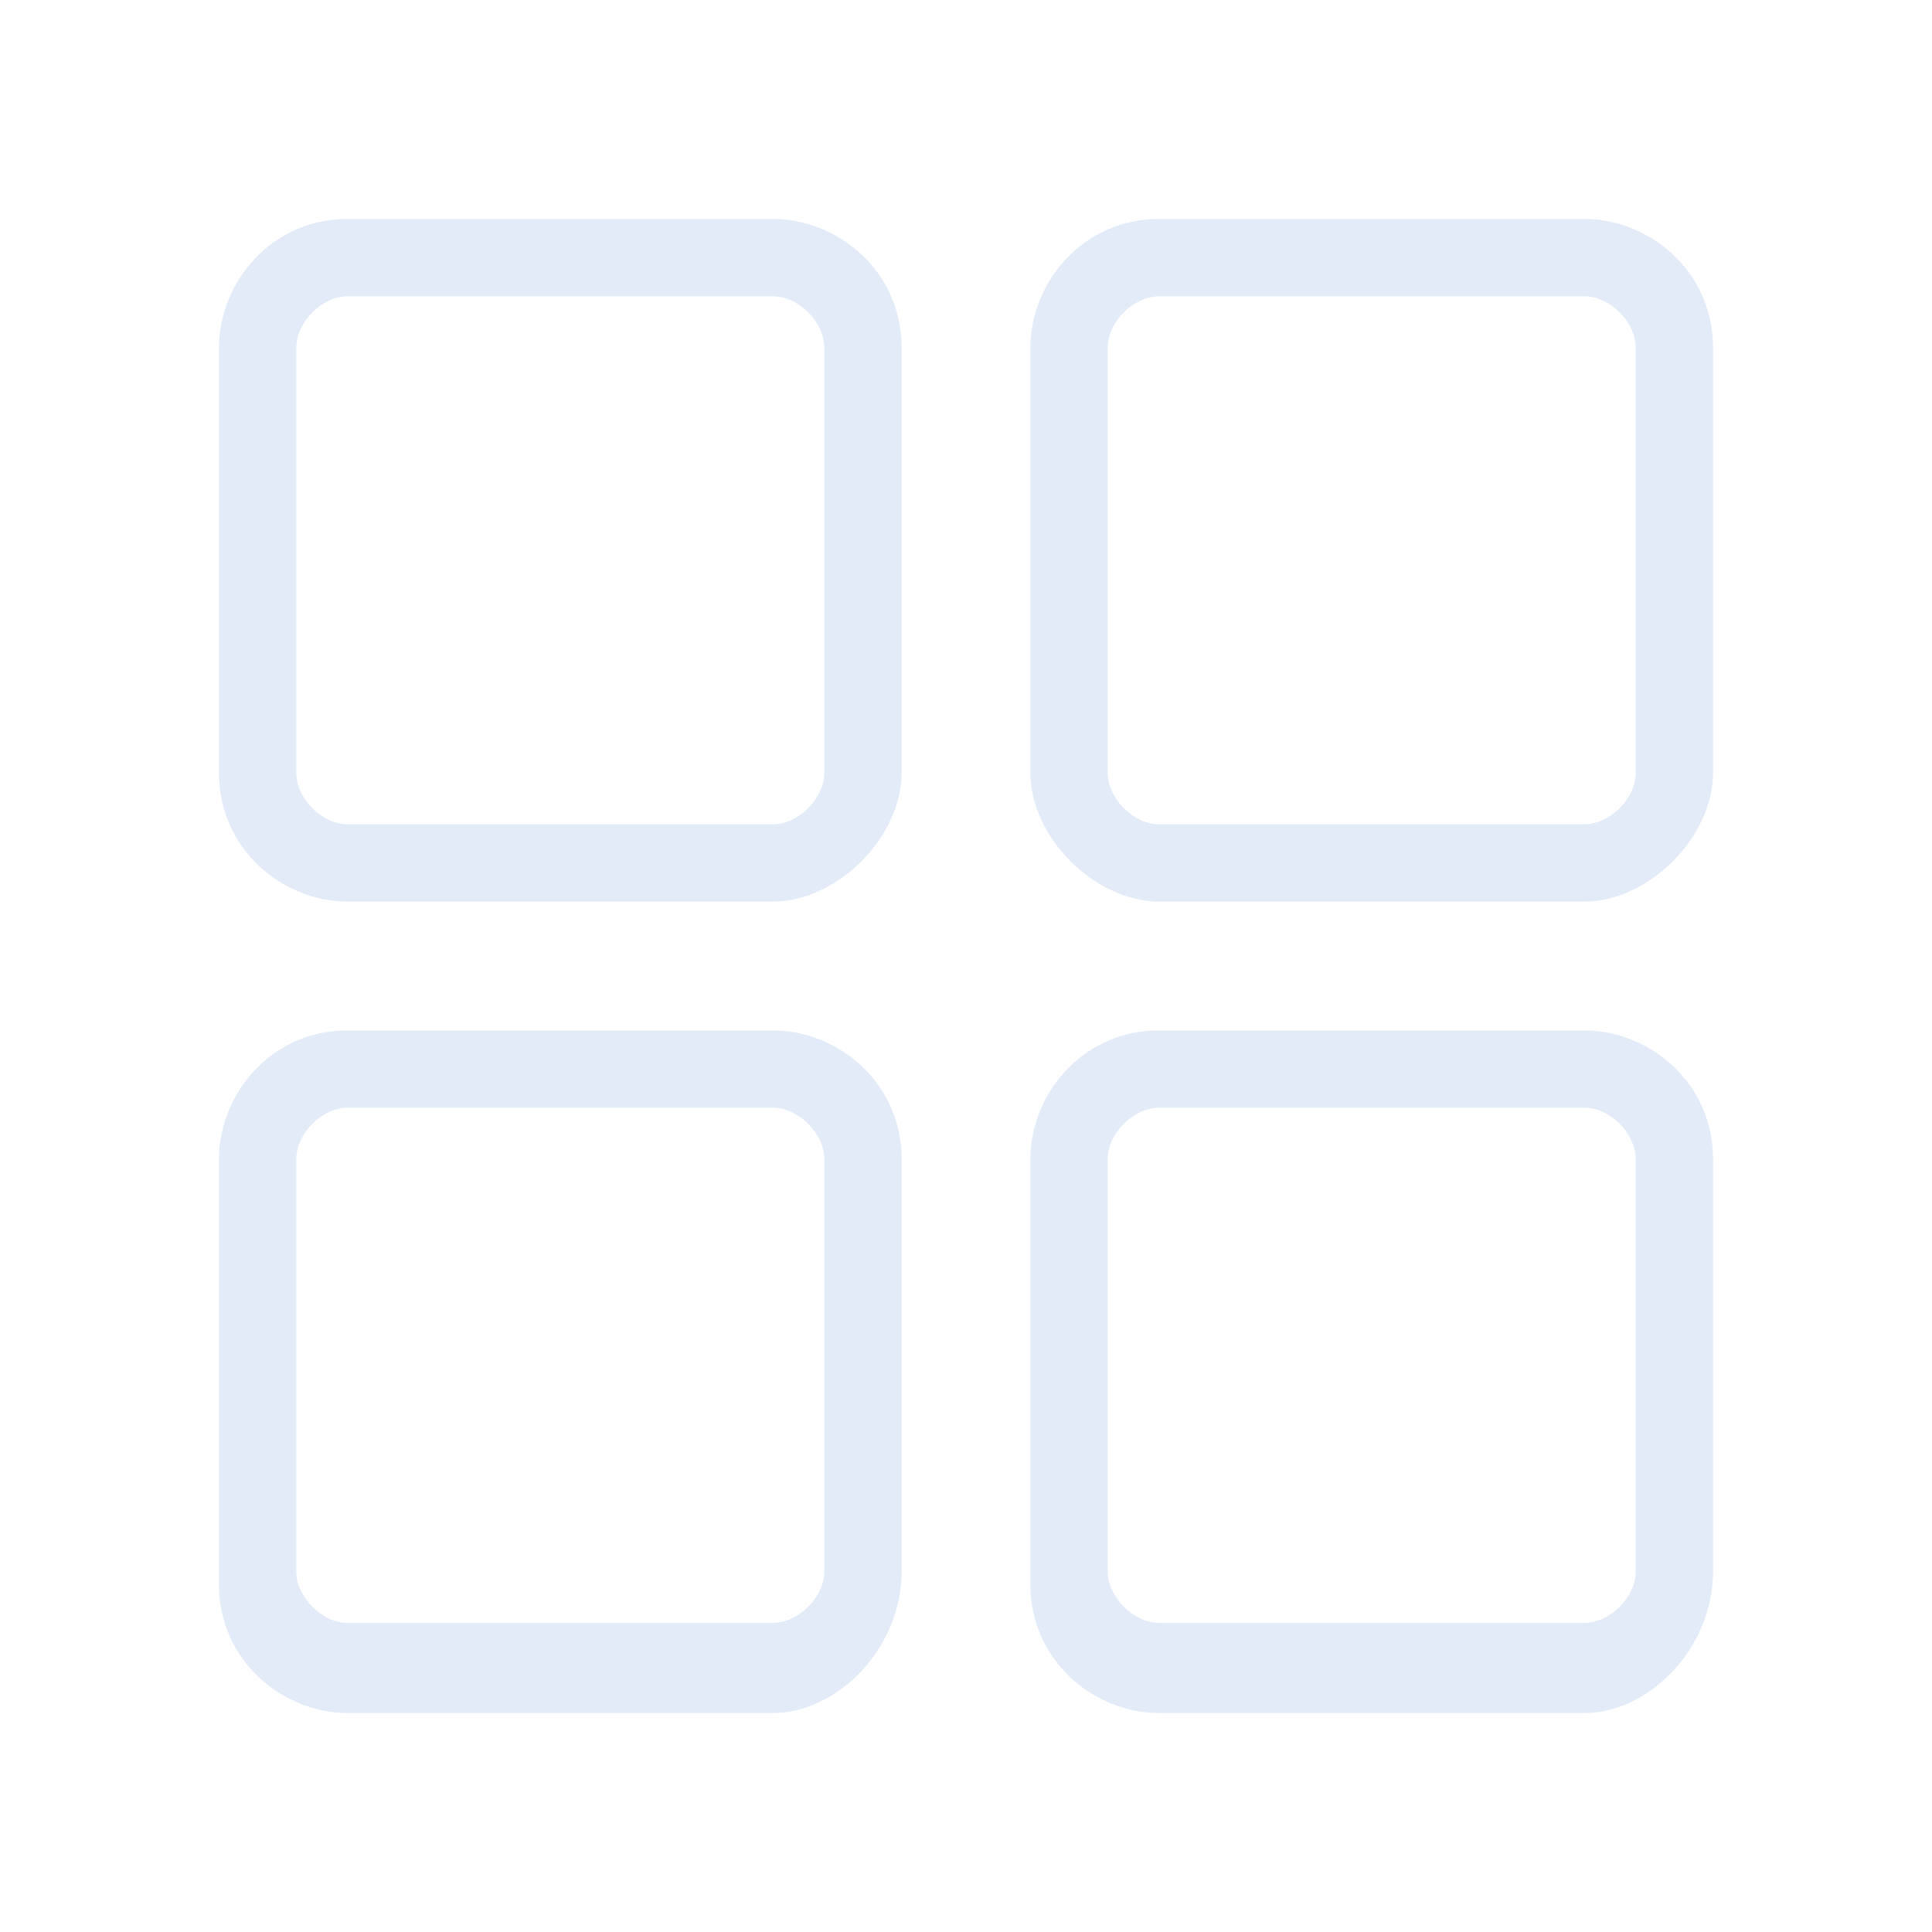<?xml version="1.0" encoding="utf-8"?>
<!-- Generator: Adobe Illustrator 21.0.2, SVG Export Plug-In . SVG Version: 6.00 Build 0)  -->
<svg version="1.1" id="Capa_1" xmlns="http://www.w3.org/2000/svg" xmlns:xlink="http://www.w3.org/1999/xlink" x="0px" y="0px"
	 viewBox="0 0 15 15" style="enable-background:new 0 0 15 15;" xml:space="preserve">
<style type="text/css">
	.st0{fill:#E2EBF7;}
</style>
<title>Recurso 8</title>
<g id="Capa_2">
	<g id="iconos">
		<g id="layout">
			<g>
				<path class="st0" d="M6,7H2.7c-0.5,0-1-0.4-1-1V2.7c0-0.5,0.4-1,1-1H6c0.5,0,1,0.4,1,1V6C7,6.5,6.5,7,6,7z M2.7,2.3
					c-0.2,0-0.4,0.2-0.4,0.4V6c0,0.2,0.2,0.4,0.4,0.4H6c0.2,0,0.4-0.2,0.4-0.4V2.7c0-0.2-0.2-0.4-0.4-0.4H2.7z"/>
			</g>
			<g>
				<path class="st0" d="M12.3,7H9C8.5,7,8,6.5,8,6V2.7c0-0.5,0.4-1,1-1h3.3c0.5,0,1,0.4,1,1V6C13.3,6.5,12.8,7,12.3,7z M9,2.3
					c-0.2,0-0.4,0.2-0.4,0.4V6c0,0.2,0.2,0.4,0.4,0.4h3.3c0.2,0,0.4-0.2,0.4-0.4V2.7c0-0.2-0.2-0.4-0.4-0.4H9z"/>
			</g>
			<g>
				<path class="st0" d="M6,13.3H2.7c-0.5,0-1-0.4-1-1V9c0-0.5,0.4-1,1-1H6c0.5,0,1,0.4,1,1v3.2C7,12.8,6.5,13.3,6,13.3z M2.7,8.6
					C2.5,8.6,2.3,8.8,2.3,9v3.2c0,0.2,0.2,0.4,0.4,0.4H6c0.2,0,0.4-0.2,0.4-0.4V9c0-0.2-0.2-0.4-0.4-0.4H2.7z"/>
			</g>
			<g>
				<path class="st0" d="M12.3,13.3H9c-0.5,0-1-0.4-1-1V9c0-0.5,0.4-1,1-1h3.3c0.5,0,1,0.4,1,1v3.2C13.3,12.8,12.8,13.3,12.3,13.3z
					 M9,8.6C8.8,8.6,8.6,8.8,8.6,9v3.2c0,0.2,0.2,0.4,0.4,0.4h3.3c0.2,0,0.4-0.2,0.4-0.4V9c0-0.2-0.2-0.4-0.4-0.4H9z"/>
			</g>
		</g>
	</g>
</g>
</svg>
